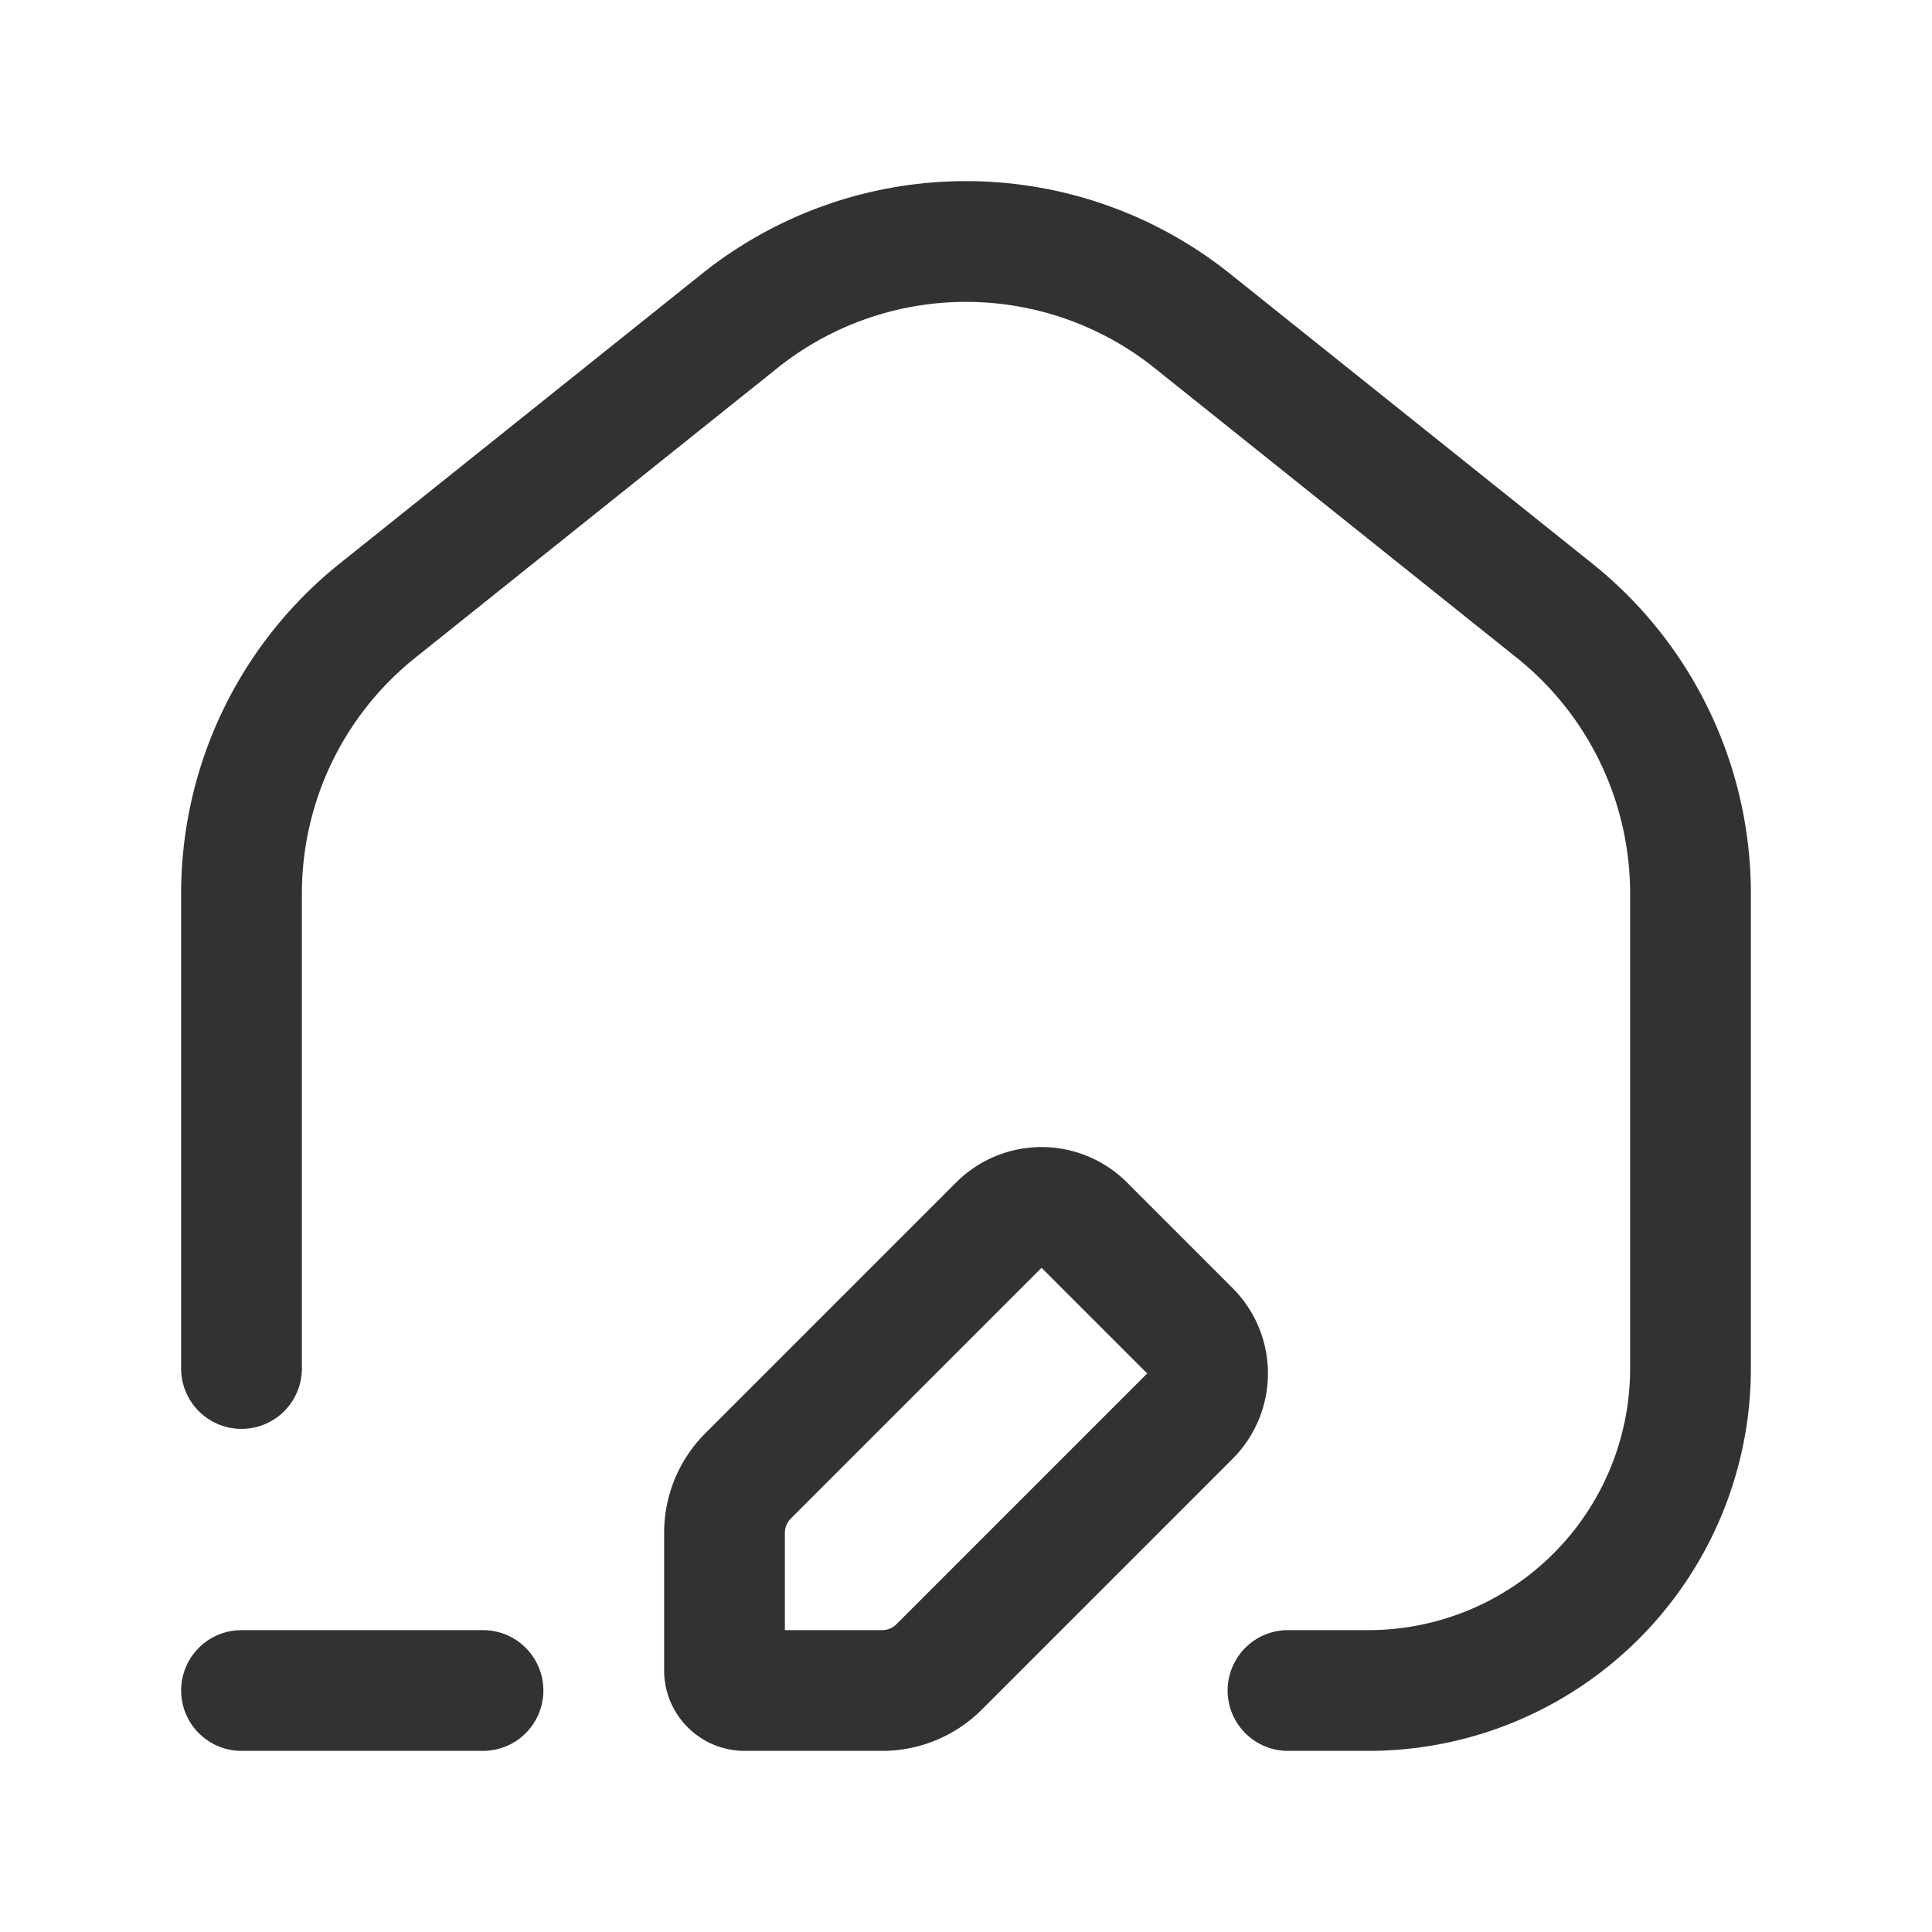 <svg id="Layer_3" data-name="Layer 3" xmlns="http://www.w3.org/2000/svg" viewBox="0 0 24 24"><path d="M24,24V0H0V24Z" fill="none"/><path d="M11.666,20.707l3.115-3.115a.75.75,0,0,0,0-1.061l-1.312-1.312a.75.75,0,0,0-1.061,0L9.293,18.334A1,1,0,0,0,9,19.041V20.75a.25.25,0,0,0,.25.25h1.709A1,1,0,0,0,11.666,20.707Z" fill="none" stroke="#323232" stroke-linecap="round" stroke-linejoin="round" stroke-width="1.5"/><line x1="6" y1="21" x2="3" y2="21" fill="none" stroke="#323232" stroke-linecap="round" stroke-linejoin="round" stroke-width="1.5"/><path d="M16,21h1a4,4,0,0,0,4-4V11.1a4.5,4.5,0,0,0-1.689-3.514l-4.5-3.6a4.5,4.5,0,0,0-5.622,0l-4.5,3.6A4.5,4.5,0,0,0,3,11.1V17" fill="none" stroke="#323232" stroke-linecap="round" stroke-linejoin="round" stroke-width="1.5"/></svg>